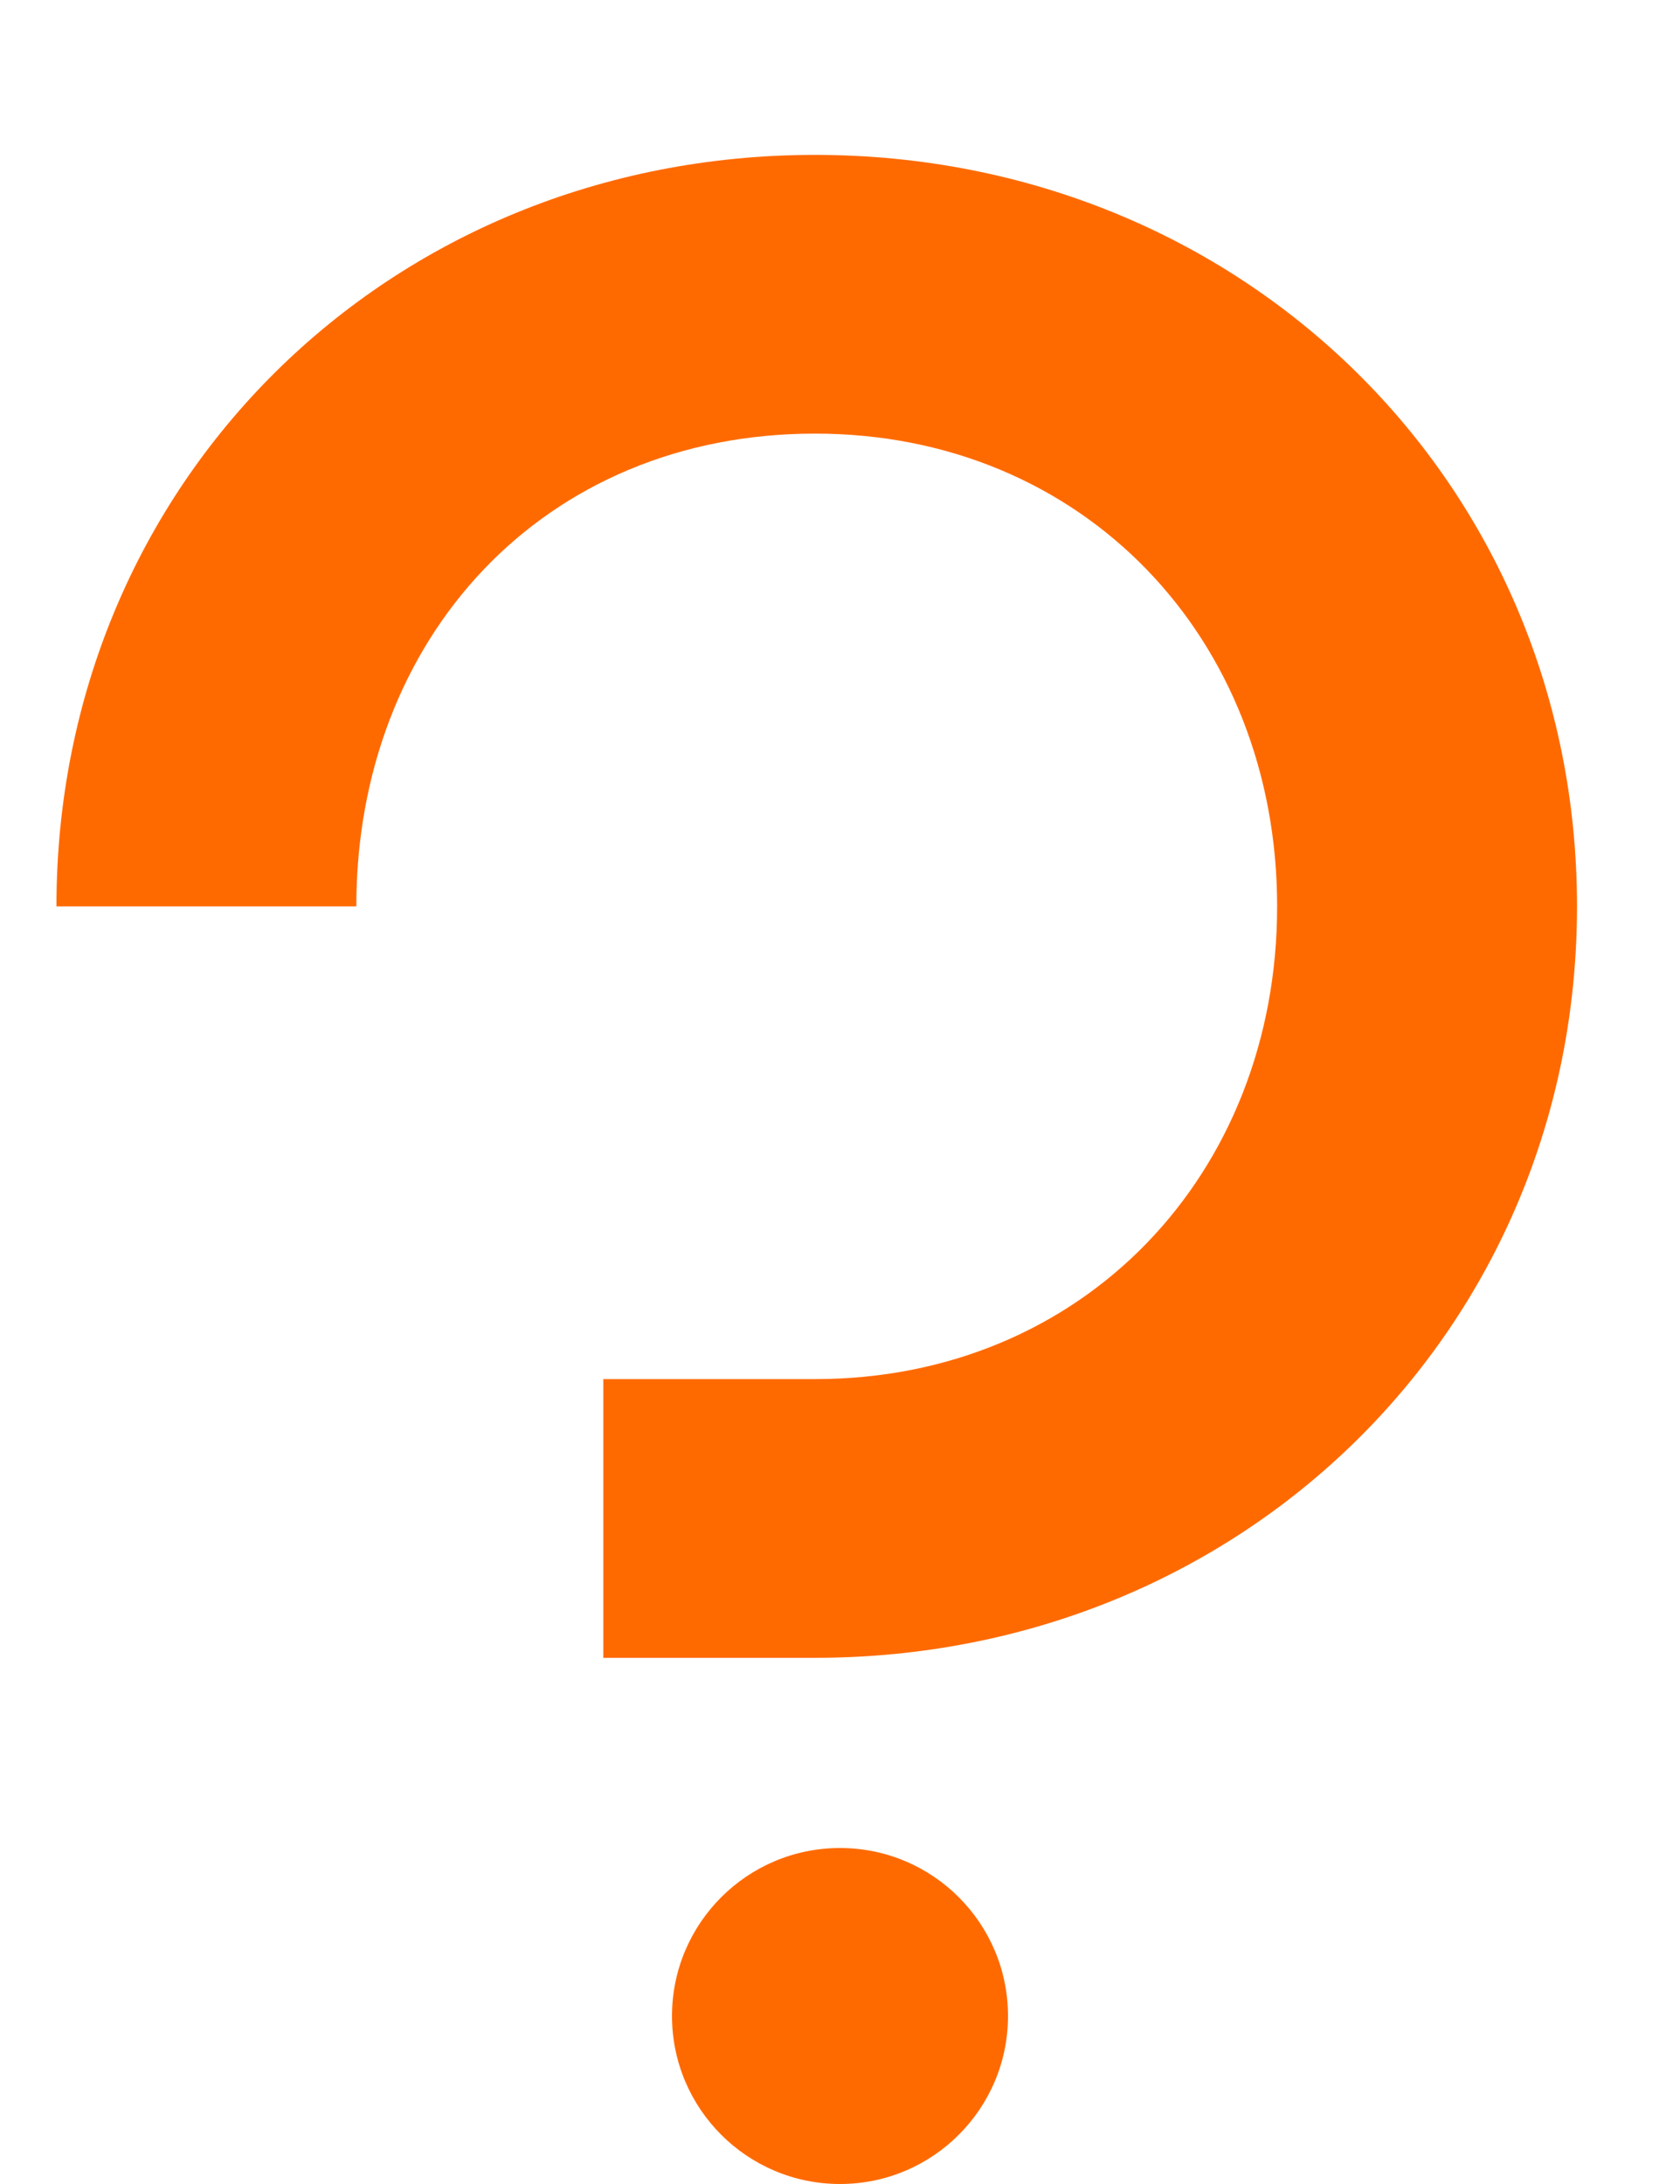 <svg width="10" height="13" viewBox="0 0 10 13" fill="none" xmlns="http://www.w3.org/2000/svg">
<path fill-rule="evenodd" clip-rule="evenodd" d="M3.591 8.209V9.868H4.851C7.392 9.868 9.387 7.915 9.387 5.395C9.387 2.875 7.392 0.922 4.851 0.922C2.31 0.922 0.336 2.875 0.336 5.395H2.121C2.121 3.799 3.234 2.581 4.851 2.581C6.447 2.581 7.602 3.799 7.602 5.395C7.602 6.991 6.447 8.209 4.851 8.209H3.591ZM5 11C4.448 11 4 11.448 4 12C4 12.552 4.448 13 5 13C5.552 13 6 12.552 6 12C6 11.448 5.552 11 5 11Z" fill="#FF6A00"/>
</svg>
